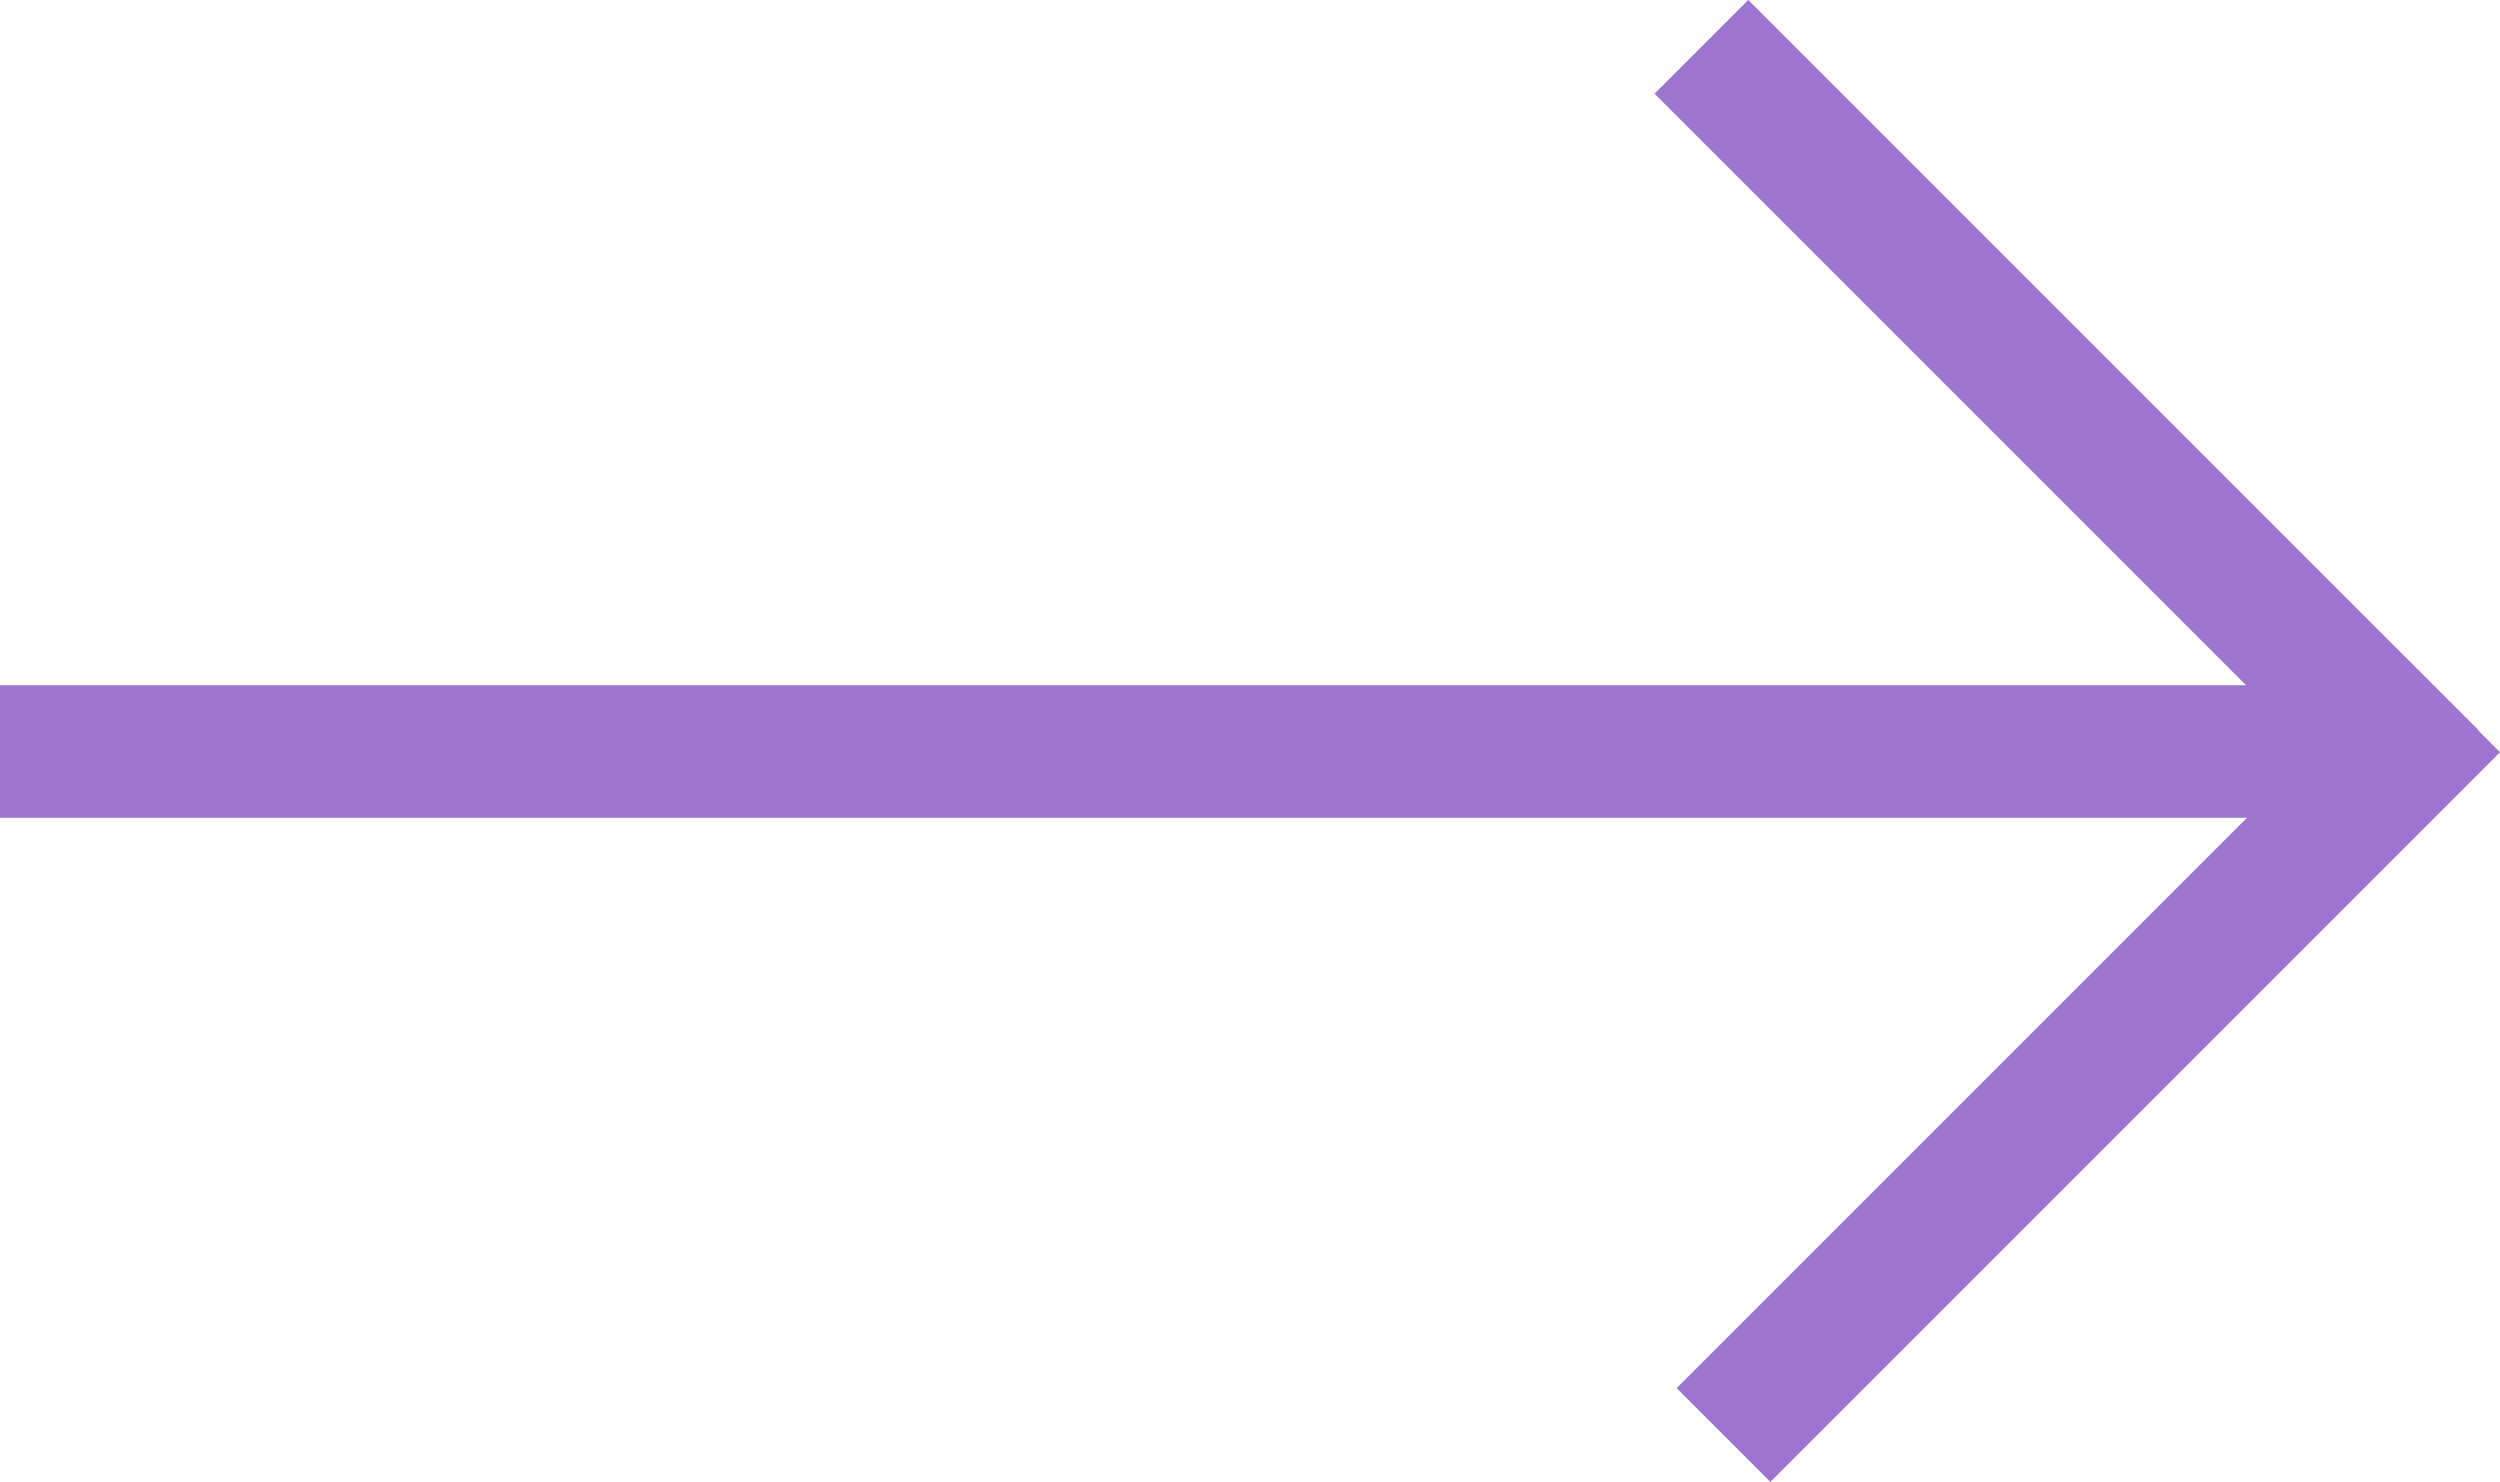 <?xml version="1.0" encoding="UTF-8"?>
<svg id="Capa_2" data-name="Capa 2" xmlns="http://www.w3.org/2000/svg" viewBox="0 0 113.17 67.08">
  <defs>
    <style>
      .cls-1 {
        fill: none;
        stroke: #9e75d1;
        stroke-miterlimit: 10;
        stroke-width: 6px;
      }
    </style>
  </defs>
  <g id="Capa_1-2" data-name="Capa 1">
    <g>
      <line class="cls-1" y1="34.02" x2="108.9" y2="34.02"/>
      <line class="cls-1" x1="77.02" y1="2.12" x2="110.05" y2="35.15"/>
      <line class="cls-1" x1="78.02" y1="64.96" x2="111.05" y2="31.93"/>
    </g>
  </g>
</svg>